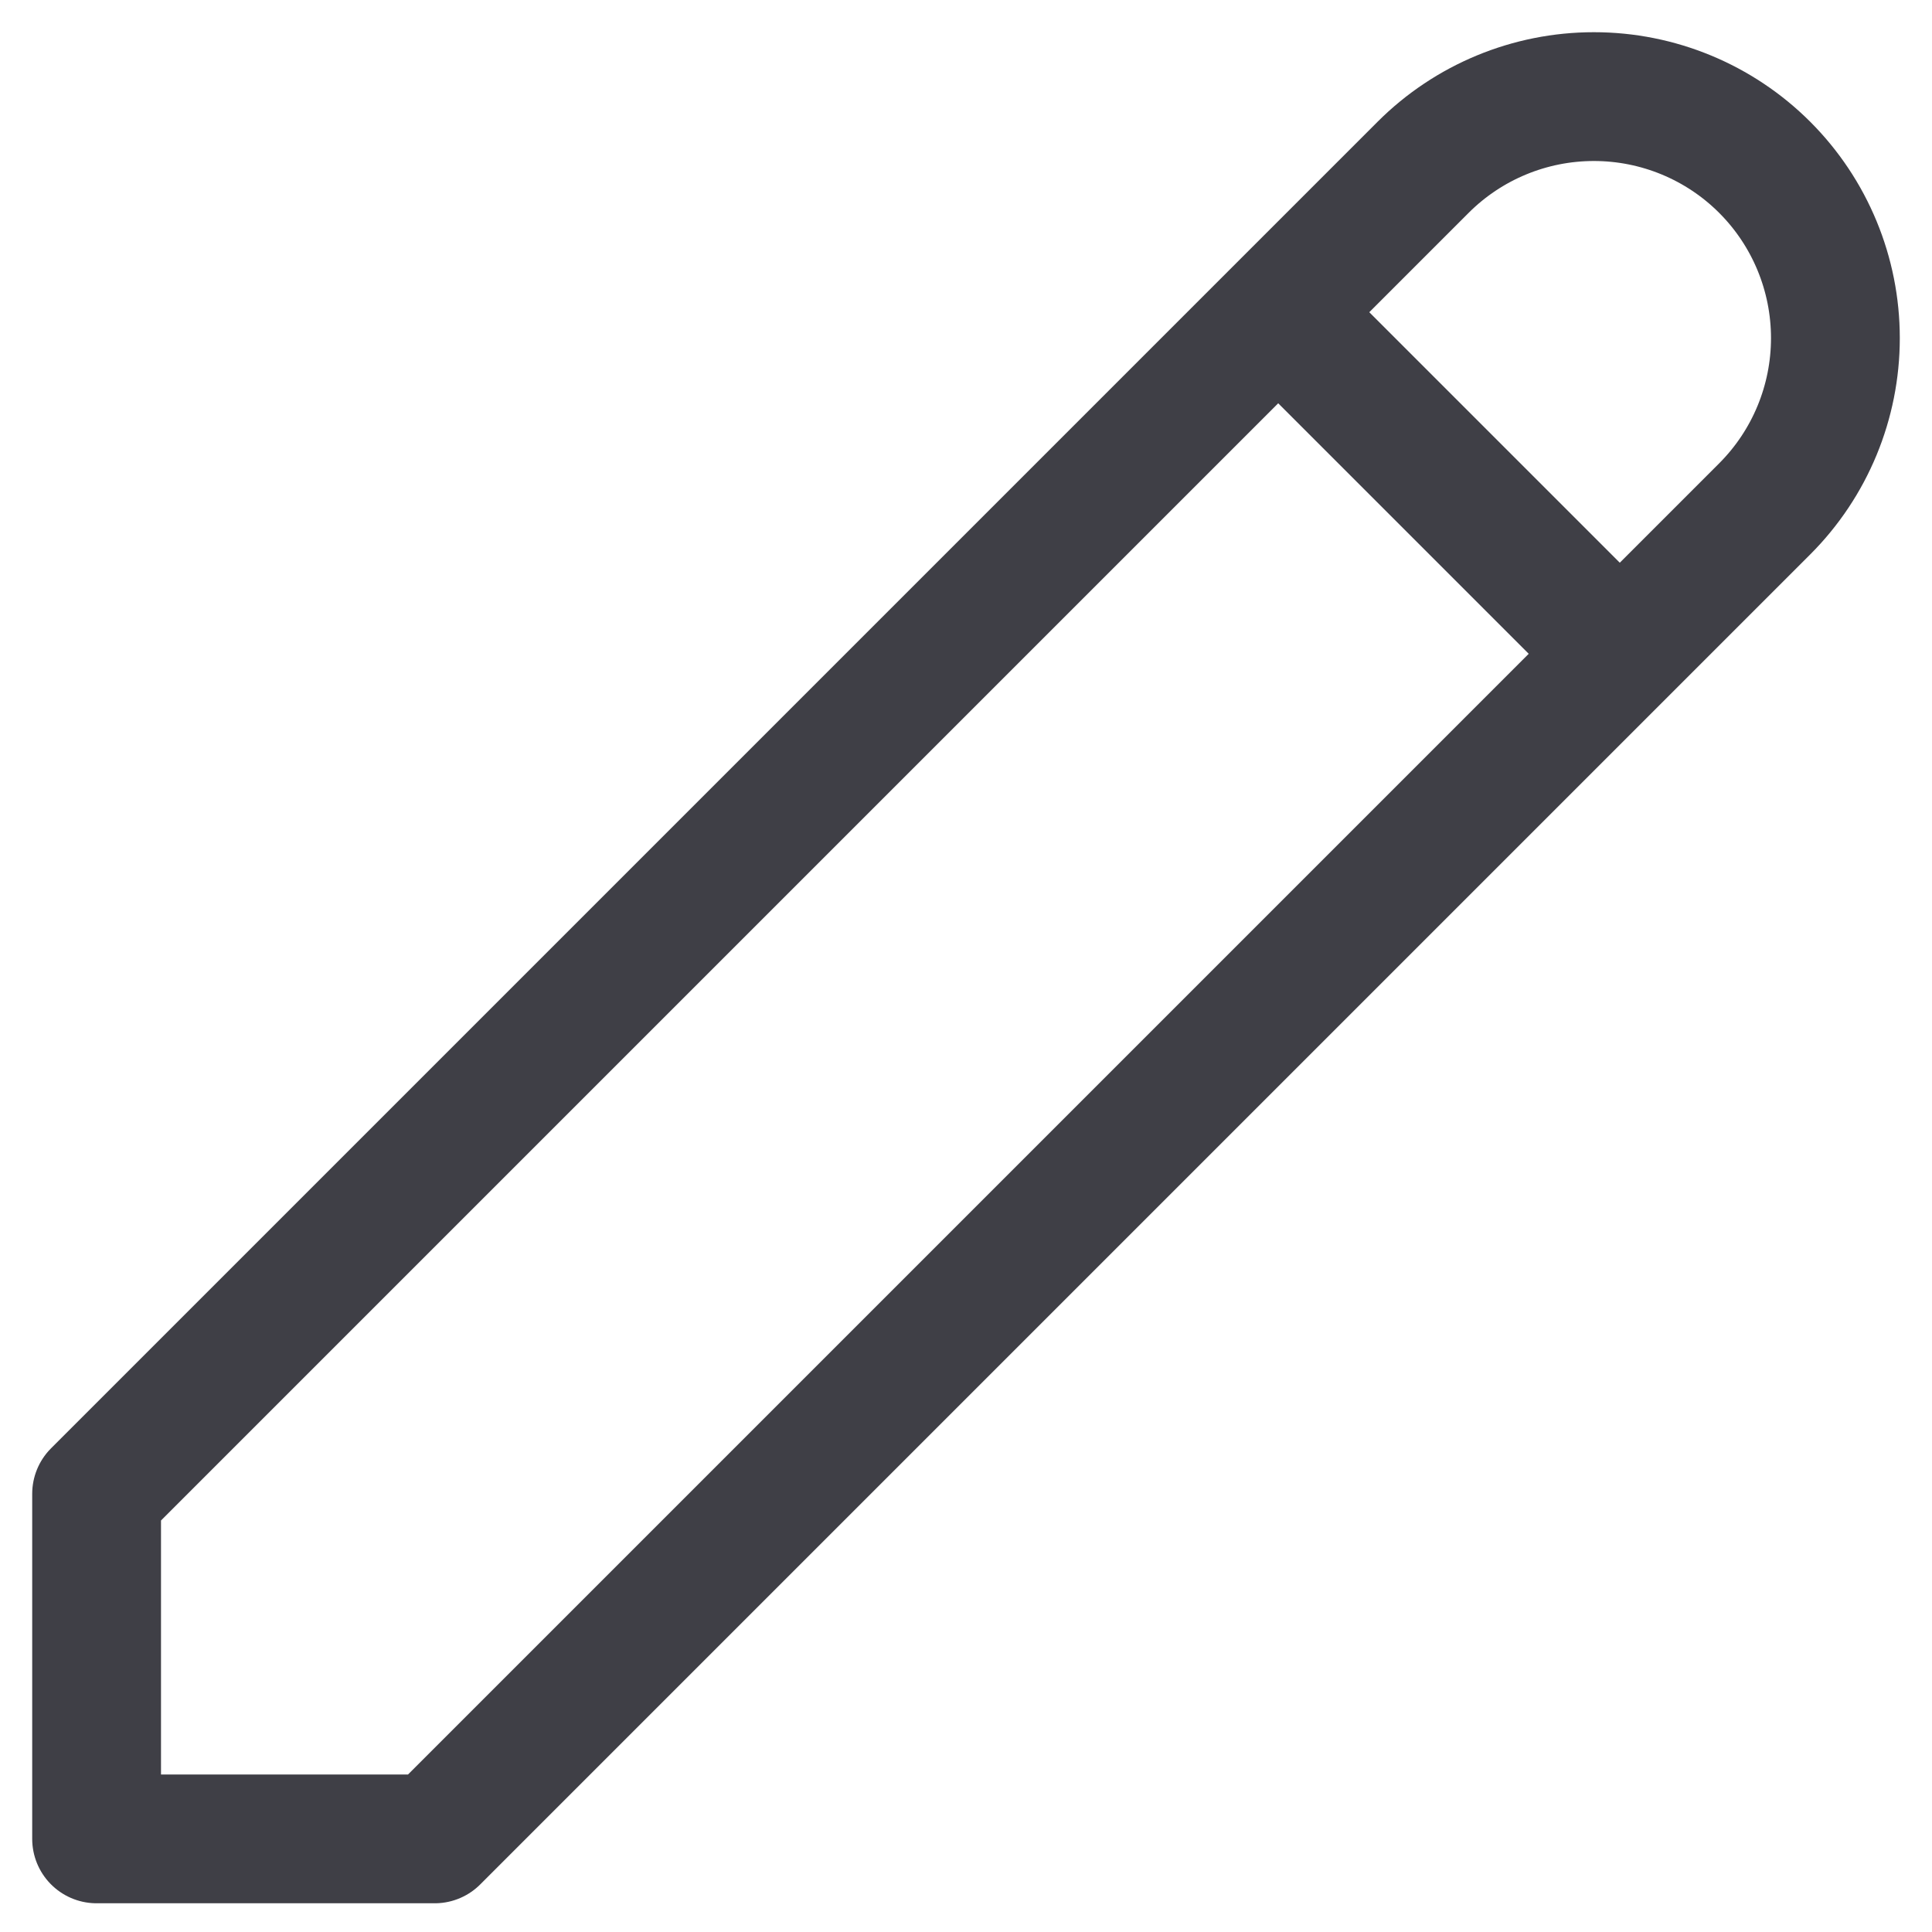 <svg width="15" height="15" viewBox="0 0 15 15" fill="none" xmlns="http://www.w3.org/2000/svg">
<path d="M9.924 2.424L12.576 5.076M11.049 1.299C11.401 0.947 11.878 0.75 12.375 0.75C12.872 0.75 13.349 0.947 13.701 1.299C14.053 1.651 14.25 2.128 14.25 2.625C14.25 3.122 14.053 3.599 13.701 3.951L3.375 14.277H0.75V11.598L11.049 1.299Z" stroke="#3F3F46" stroke-linecap="round" stroke-linejoin="round"/>
</svg>
